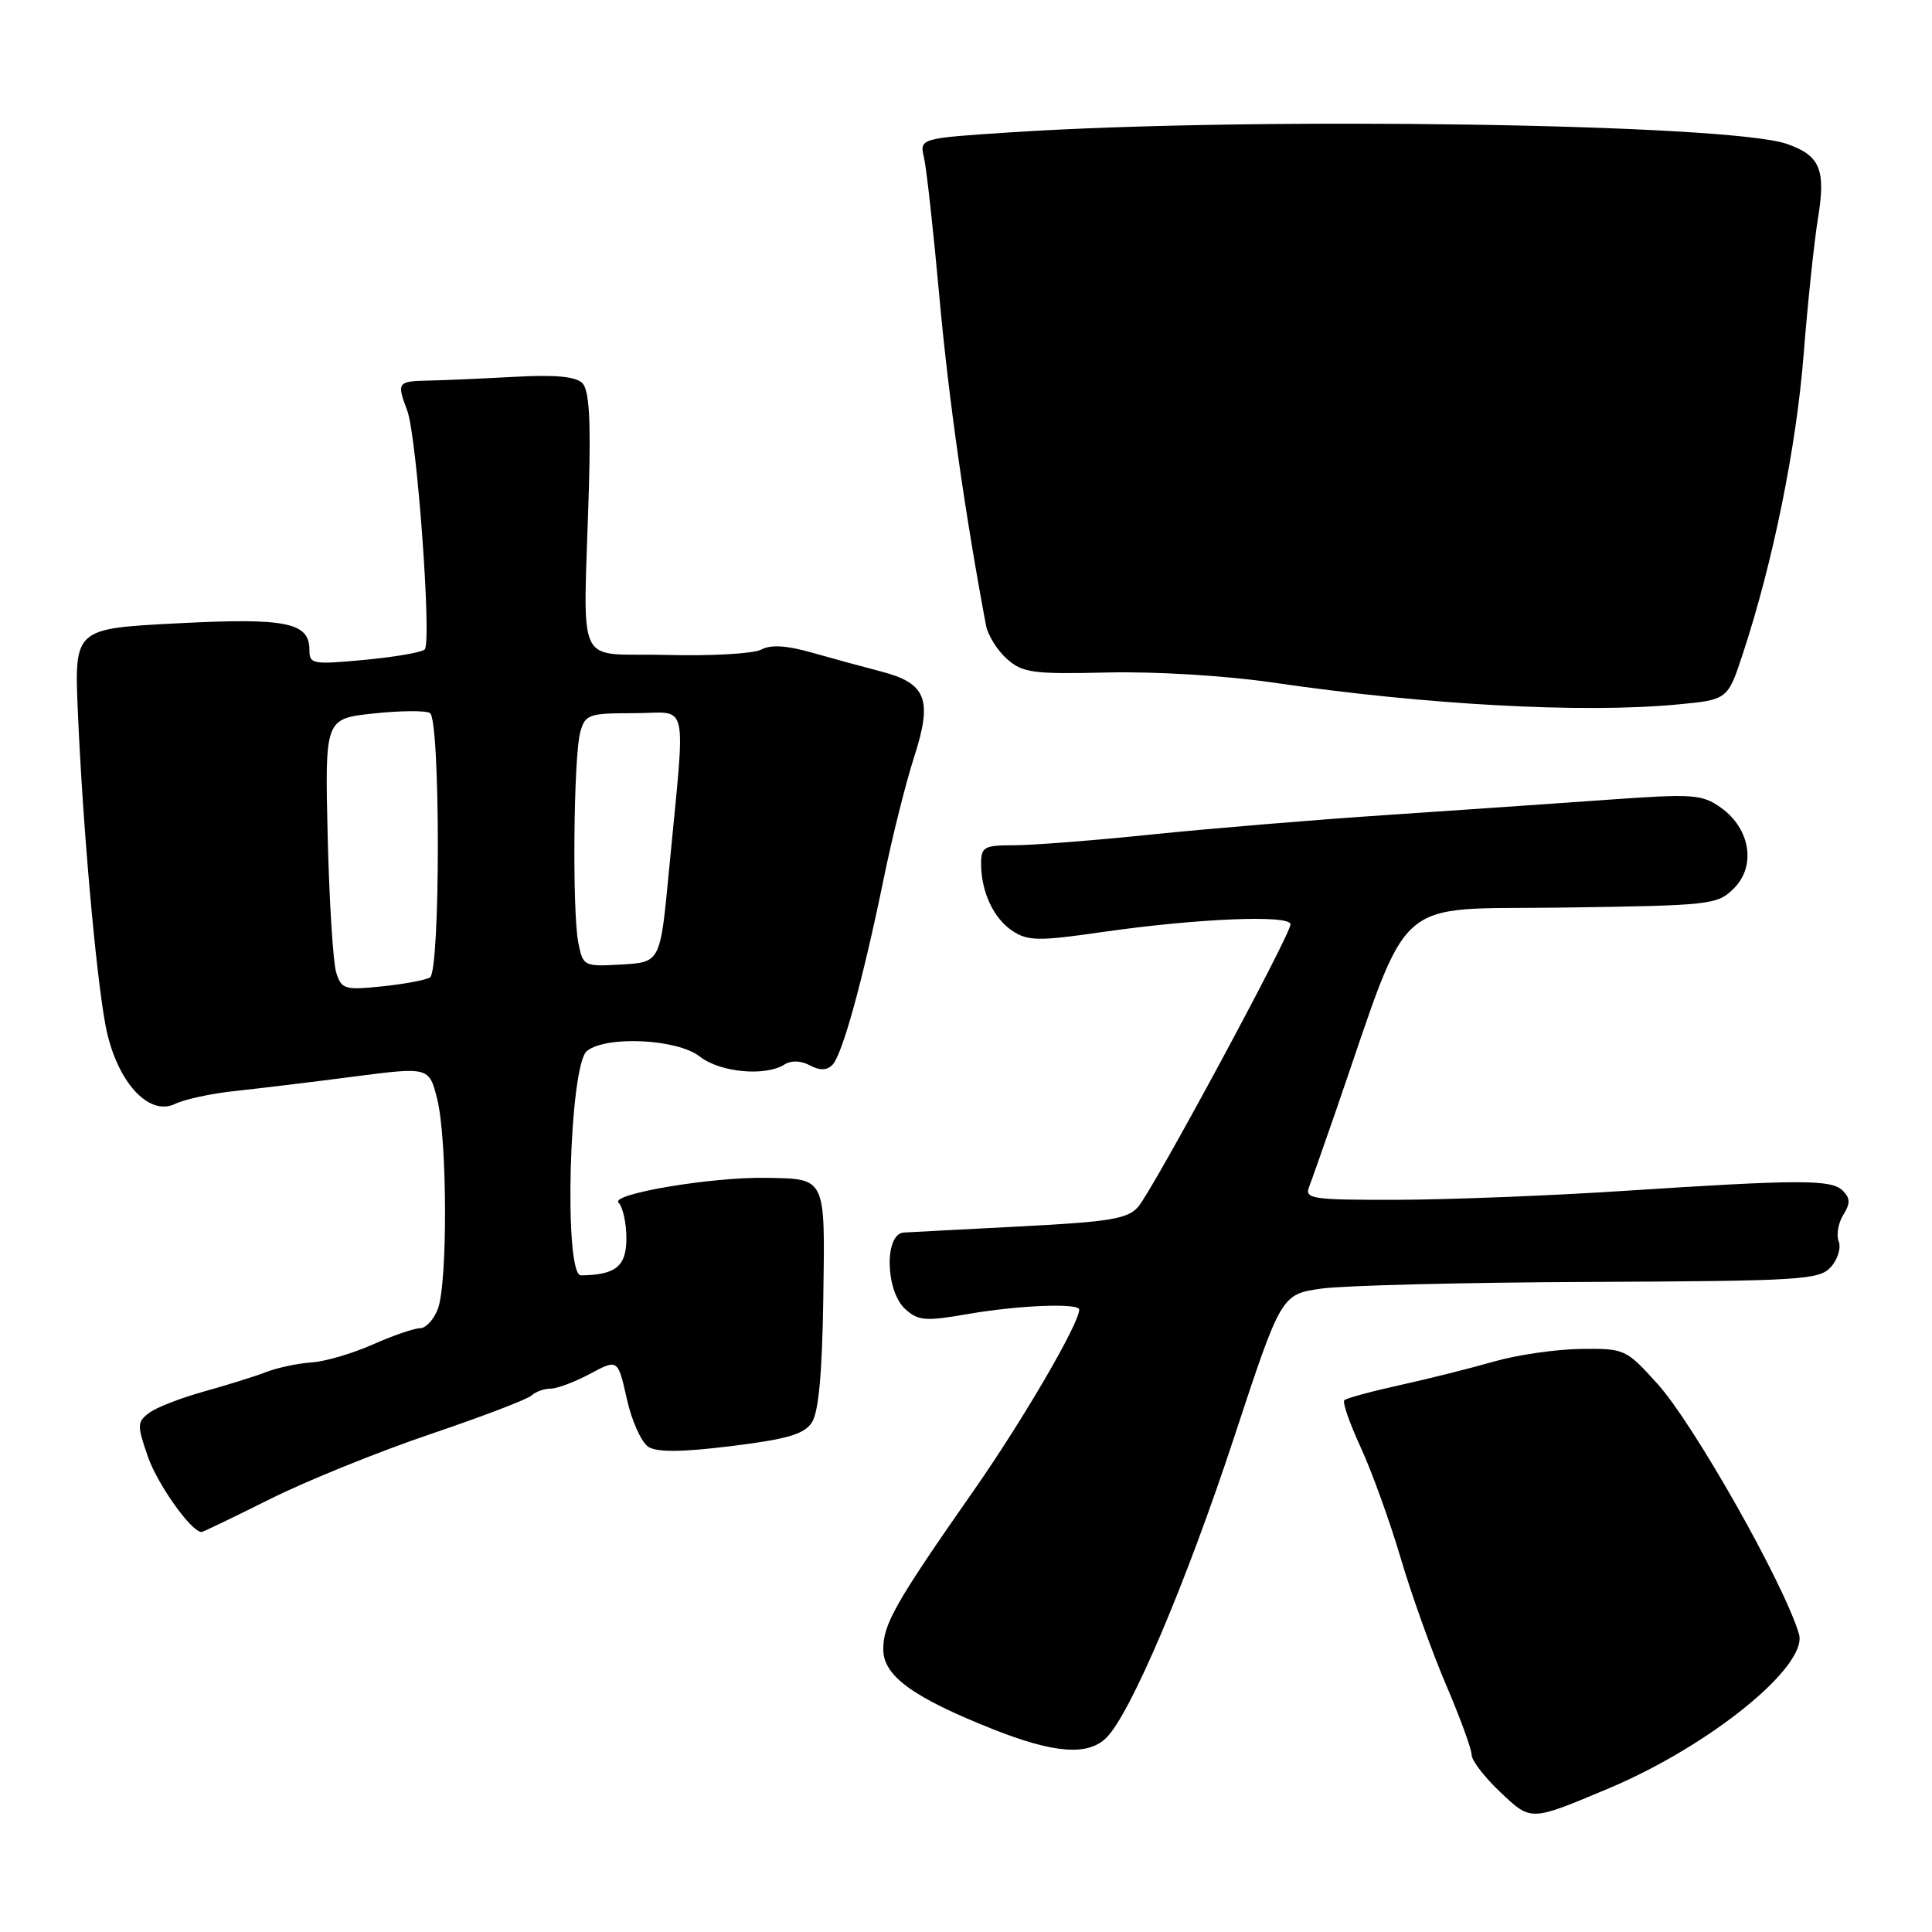 <?xml version="1.0" encoding="UTF-8" standalone="no"?>
<!DOCTYPE svg PUBLIC "-//W3C//DTD SVG 1.1//EN" "http://www.w3.org/Graphics/SVG/1.1/DTD/svg11.dtd" >
<svg xmlns="http://www.w3.org/2000/svg" xmlns:xlink="http://www.w3.org/1999/xlink" version="1.1" viewBox="0 0 256 256">
 <g >
 <path fill="currentColor"
d=" M 213.19 236.96 C 226.60 231.31 239.63 220.73 238.37 216.50 C 236.37 209.80 224.39 188.62 219.61 183.35 C 215.45 178.75 215.27 178.67 209.44 178.74 C 206.17 178.79 201.03 179.53 198.00 180.40 C 194.97 181.27 189.38 182.68 185.56 183.52 C 181.74 184.36 178.39 185.27 178.13 185.54 C 177.86 185.81 178.84 188.61 180.29 191.76 C 181.75 194.92 184.14 201.52 185.59 206.43 C 187.04 211.35 189.76 218.92 191.62 223.27 C 193.48 227.62 195.00 231.78 195.00 232.53 C 195.00 233.27 196.69 235.47 198.75 237.42 C 202.92 241.36 202.69 241.37 213.19 236.96 Z  M 146.61 230.25 C 149.81 227.06 157.17 209.75 163.51 190.50 C 169.77 171.50 169.77 171.50 175.13 170.74 C 178.09 170.33 194.10 169.93 210.72 169.86 C 238.62 169.74 241.06 169.59 242.59 167.90 C 243.50 166.90 243.97 165.36 243.64 164.50 C 243.30 163.63 243.58 162.05 244.24 160.99 C 245.19 159.46 245.18 158.78 244.18 157.77 C 242.67 156.27 238.62 156.27 215.00 157.81 C 205.38 158.44 191.94 158.96 185.14 158.98 C 173.78 159.00 172.84 158.86 173.47 157.25 C 173.84 156.29 175.46 151.68 177.08 147.00 C 187.10 117.99 184.19 120.58 207.00 120.26 C 226.79 119.98 227.56 119.90 229.76 117.70 C 232.72 114.74 231.92 109.79 228.03 107.02 C 225.52 105.24 224.38 105.16 212.91 105.98 C 206.08 106.47 192.85 107.38 183.50 108.01 C 174.15 108.63 160.26 109.79 152.64 110.57 C 145.02 111.36 136.81 112.00 134.39 112.00 C 130.41 112.00 130.00 112.22 130.00 114.43 C 130.00 118.18 131.67 121.74 134.21 123.39 C 136.21 124.69 137.69 124.71 146.00 123.51 C 158.66 121.69 171.00 121.18 171.00 122.48 C 171.00 123.87 152.84 157.54 150.82 159.90 C 149.45 161.50 147.13 161.89 135.35 162.50 C 127.73 162.89 120.71 163.26 119.75 163.32 C 117.16 163.48 117.31 171.07 119.95 173.46 C 121.68 175.02 122.62 175.10 128.28 174.11 C 134.98 172.95 143.00 172.63 143.00 173.53 C 143.00 175.38 135.57 188.13 129.04 197.48 C 118.60 212.42 116.99 215.26 117.04 218.62 C 117.09 222.09 121.00 224.92 131.50 229.10 C 139.67 232.35 144.16 232.69 146.61 230.25 Z  M 35.77 198.64 C 40.57 196.24 50.12 192.37 57.00 190.04 C 63.88 187.71 69.93 185.40 70.45 184.90 C 70.97 184.41 72.10 184.00 72.96 184.00 C 73.83 184.00 76.18 183.11 78.20 182.03 C 81.87 180.07 81.87 180.07 83.06 185.37 C 83.71 188.29 85.00 191.14 85.92 191.72 C 87.09 192.45 90.40 192.42 96.94 191.61 C 104.35 190.69 106.56 190.04 107.58 188.48 C 108.47 187.13 108.95 181.89 109.09 172.07 C 109.33 155.84 109.51 156.21 101.50 156.07 C 94.32 155.94 80.81 158.21 81.96 159.36 C 82.53 159.93 83.00 162.06 83.00 164.08 C 83.00 167.80 81.59 168.94 76.98 168.99 C 74.67 169.01 75.42 141.08 77.78 139.25 C 80.41 137.20 89.77 137.67 92.73 140.00 C 95.40 142.10 101.40 142.67 103.95 141.05 C 104.84 140.49 106.12 140.53 107.30 141.16 C 108.63 141.87 109.55 141.85 110.29 141.11 C 111.61 139.79 114.32 129.93 117.08 116.50 C 118.20 111.00 120.03 103.71 121.13 100.30 C 123.59 92.67 122.77 90.54 116.73 88.97 C 114.41 88.37 110.30 87.25 107.60 86.48 C 104.22 85.52 102.13 85.39 100.85 86.08 C 99.84 86.62 94.17 86.94 88.25 86.78 C 75.96 86.46 77.31 89.38 78.03 64.75 C 78.30 55.45 78.06 51.66 77.15 50.75 C 76.28 49.89 73.52 49.63 68.20 49.93 C 63.96 50.16 58.81 50.39 56.75 50.43 C 52.67 50.51 52.55 50.68 53.95 54.37 C 55.24 57.75 57.24 85.17 56.27 86.06 C 55.85 86.45 52.24 87.07 48.25 87.44 C 41.41 88.08 41.00 88.01 41.00 86.10 C 41.00 82.46 37.88 81.84 23.38 82.60 C 9.84 83.30 9.84 83.30 10.32 94.40 C 10.96 109.31 12.68 128.84 13.97 135.80 C 15.33 143.13 19.63 148.01 23.21 146.27 C 24.47 145.66 27.98 144.90 31.00 144.58 C 34.02 144.26 41.08 143.41 46.68 142.68 C 56.85 141.36 56.85 141.36 57.93 145.62 C 59.27 150.95 59.33 169.99 58.02 173.43 C 57.49 174.85 56.42 176.00 55.65 176.00 C 54.88 176.00 52.06 176.97 49.38 178.16 C 46.69 179.35 43.05 180.42 41.28 180.53 C 39.52 180.64 36.82 181.21 35.28 181.80 C 33.75 182.39 30.02 183.55 27.00 184.39 C 23.98 185.23 20.72 186.49 19.77 187.21 C 18.16 188.41 18.15 188.83 19.59 193.00 C 20.86 196.68 25.36 203.00 26.71 203.00 C 26.89 203.00 30.97 201.04 35.77 198.64 Z  M 222.22 93.35 C 228.93 92.72 228.93 92.72 230.94 86.61 C 234.93 74.51 238.02 59.27 238.99 47.00 C 239.53 40.12 240.39 32.02 240.88 29.00 C 241.96 22.47 241.19 20.61 236.77 19.07 C 229.10 16.39 166.23 15.44 134.16 17.52 C 121.83 18.32 121.83 18.32 122.44 20.91 C 122.77 22.33 123.69 30.70 124.49 39.50 C 125.68 52.68 127.87 68.07 130.65 82.87 C 130.90 84.17 132.14 86.17 133.41 87.30 C 135.50 89.16 136.83 89.34 146.77 89.11 C 153.05 88.96 162.47 89.53 168.65 90.44 C 188.98 93.41 209.69 94.53 222.22 93.35 Z  M 44.55 128.87 C 44.14 127.57 43.63 119.46 43.42 110.86 C 43.05 95.23 43.05 95.23 49.50 94.54 C 53.04 94.16 56.41 94.13 56.97 94.48 C 58.36 95.34 58.37 128.66 56.97 129.52 C 56.41 129.86 53.55 130.40 50.62 130.70 C 45.67 131.21 45.25 131.08 44.55 128.87 Z  M 76.63 124.92 C 75.81 120.78 76.00 100.22 76.89 97.00 C 77.54 94.66 78.01 94.50 84.05 94.50 C 91.42 94.50 90.87 91.95 88.63 115.50 C 87.49 127.50 87.49 127.50 82.38 127.80 C 77.36 128.09 77.26 128.04 76.63 124.92 Z "/>
</g>
</svg>